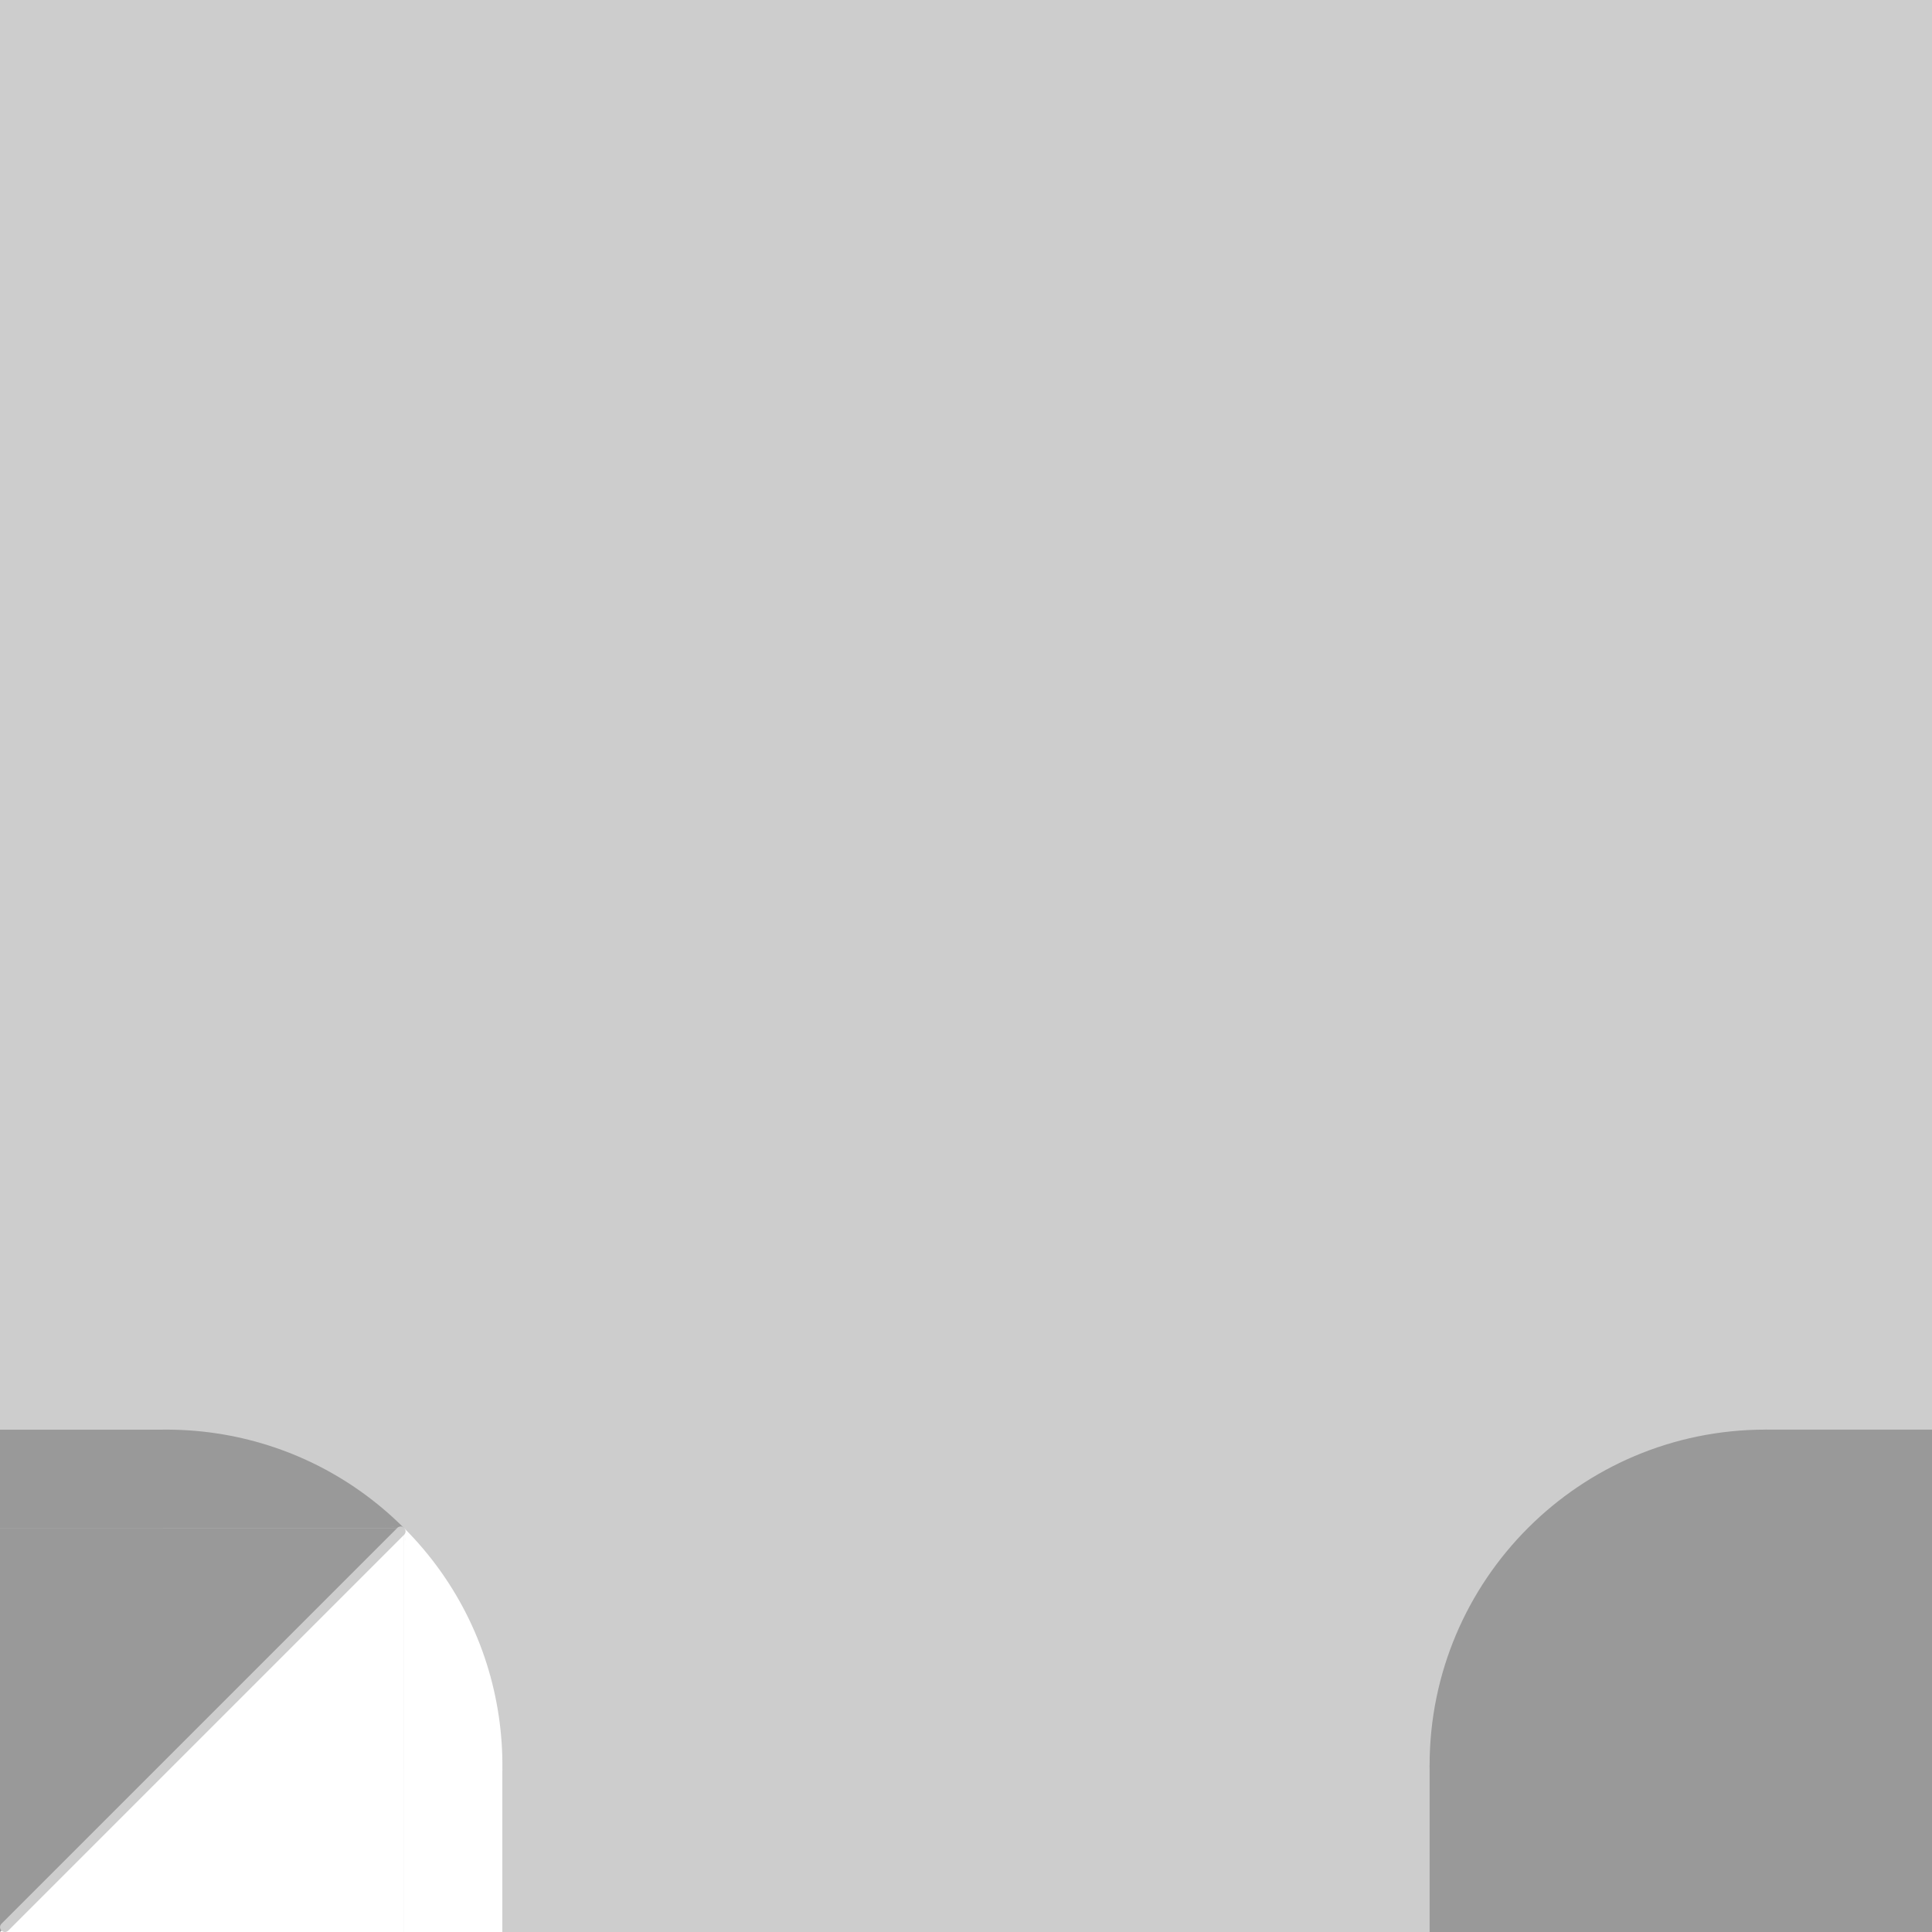 <svg version="1.1" xmlns="http://www.w3.org/2000/svg" xmlns:xlink="http://www.w3.org/1999/xlink" width="100" height="100" viewBox="0,0,100,100"><rect x="0" y="0" width="100" height="100" fill="#333333" stroke="none"/><g transform="translate(-190,-130)"><g data-paper-data="{&quot;isPaintingLayer&quot;:true}" fill-rule="nonzero" stroke-linejoin="miter" stroke-miterlimit="10" stroke-dasharray="" stroke-dashoffset="0" style="mix-blend-mode: normal"><path d="M290,230h-100v-100h100z" fill="#cdcdcd" stroke="#000000" stroke-width="0" stroke-linecap="butt"/><g data-paper-data="{&quot;index&quot;:null}" fill="#999999" stroke-width="0" stroke-linecap="butt"><path d="M263.996,221.38c0,-9.6 7.783,-17.383 17.383,-17.383c9.6,0 -17.383,26.983 -17.383,17.383z" data-paper-data="{&quot;index&quot;:null}" stroke="none"/><path d="M290,221.38v8.62h-26.003v-8.62z" stroke="#e61818"/><path d="M281.38,203.997h8.62v26.003h-8.62z" stroke="#e61818"/><path d="M285.952,203.997v21.957h-21.957z" stroke="#e61818"/></g><g><g fill="#ffffff" stroke-width="0" stroke-linecap="butt"><path d="M210.913,209.09c5.653,5.653 6.599,14.231 2.837,20.863c-0.684,1.206 -2.837,-20.863 -2.837,-20.863z" data-paper-data="{&quot;index&quot;:null}" stroke="none"/><path d="M210.913,209.09v20.91h-20.91z" stroke="#e61818"/><path d="M213.644,230h-2.731v-20.91z" stroke="#e61818"/><path d="M210.91,230v-8.448h5.091v8.448z" stroke="#e61818"/></g><g data-paper-data="{&quot;index&quot;:null}" fill="#999999" stroke-width="0" stroke-linecap="butt"><path d="M210.91,209.09c0,0 -22.069,-2.152 -20.863,-2.837c6.632,-3.762 15.21,-2.817 20.863,2.837z" data-paper-data="{&quot;index&quot;:null}" stroke="none"/><path d="M190,230v-20.91h20.91z" stroke="#e61818"/><path d="M210.91,209.09h-20.91v-2.731z" stroke="#e61818"/><path d="M190,204.001h8.448v5.091h-8.448z" stroke="#e61818"/></g><path d="M210.742,209.261l-20.489,20.489" fill="none" stroke="#cdcdcd" stroke-width="0.5" stroke-linecap="round"/></g></g></g></svg>